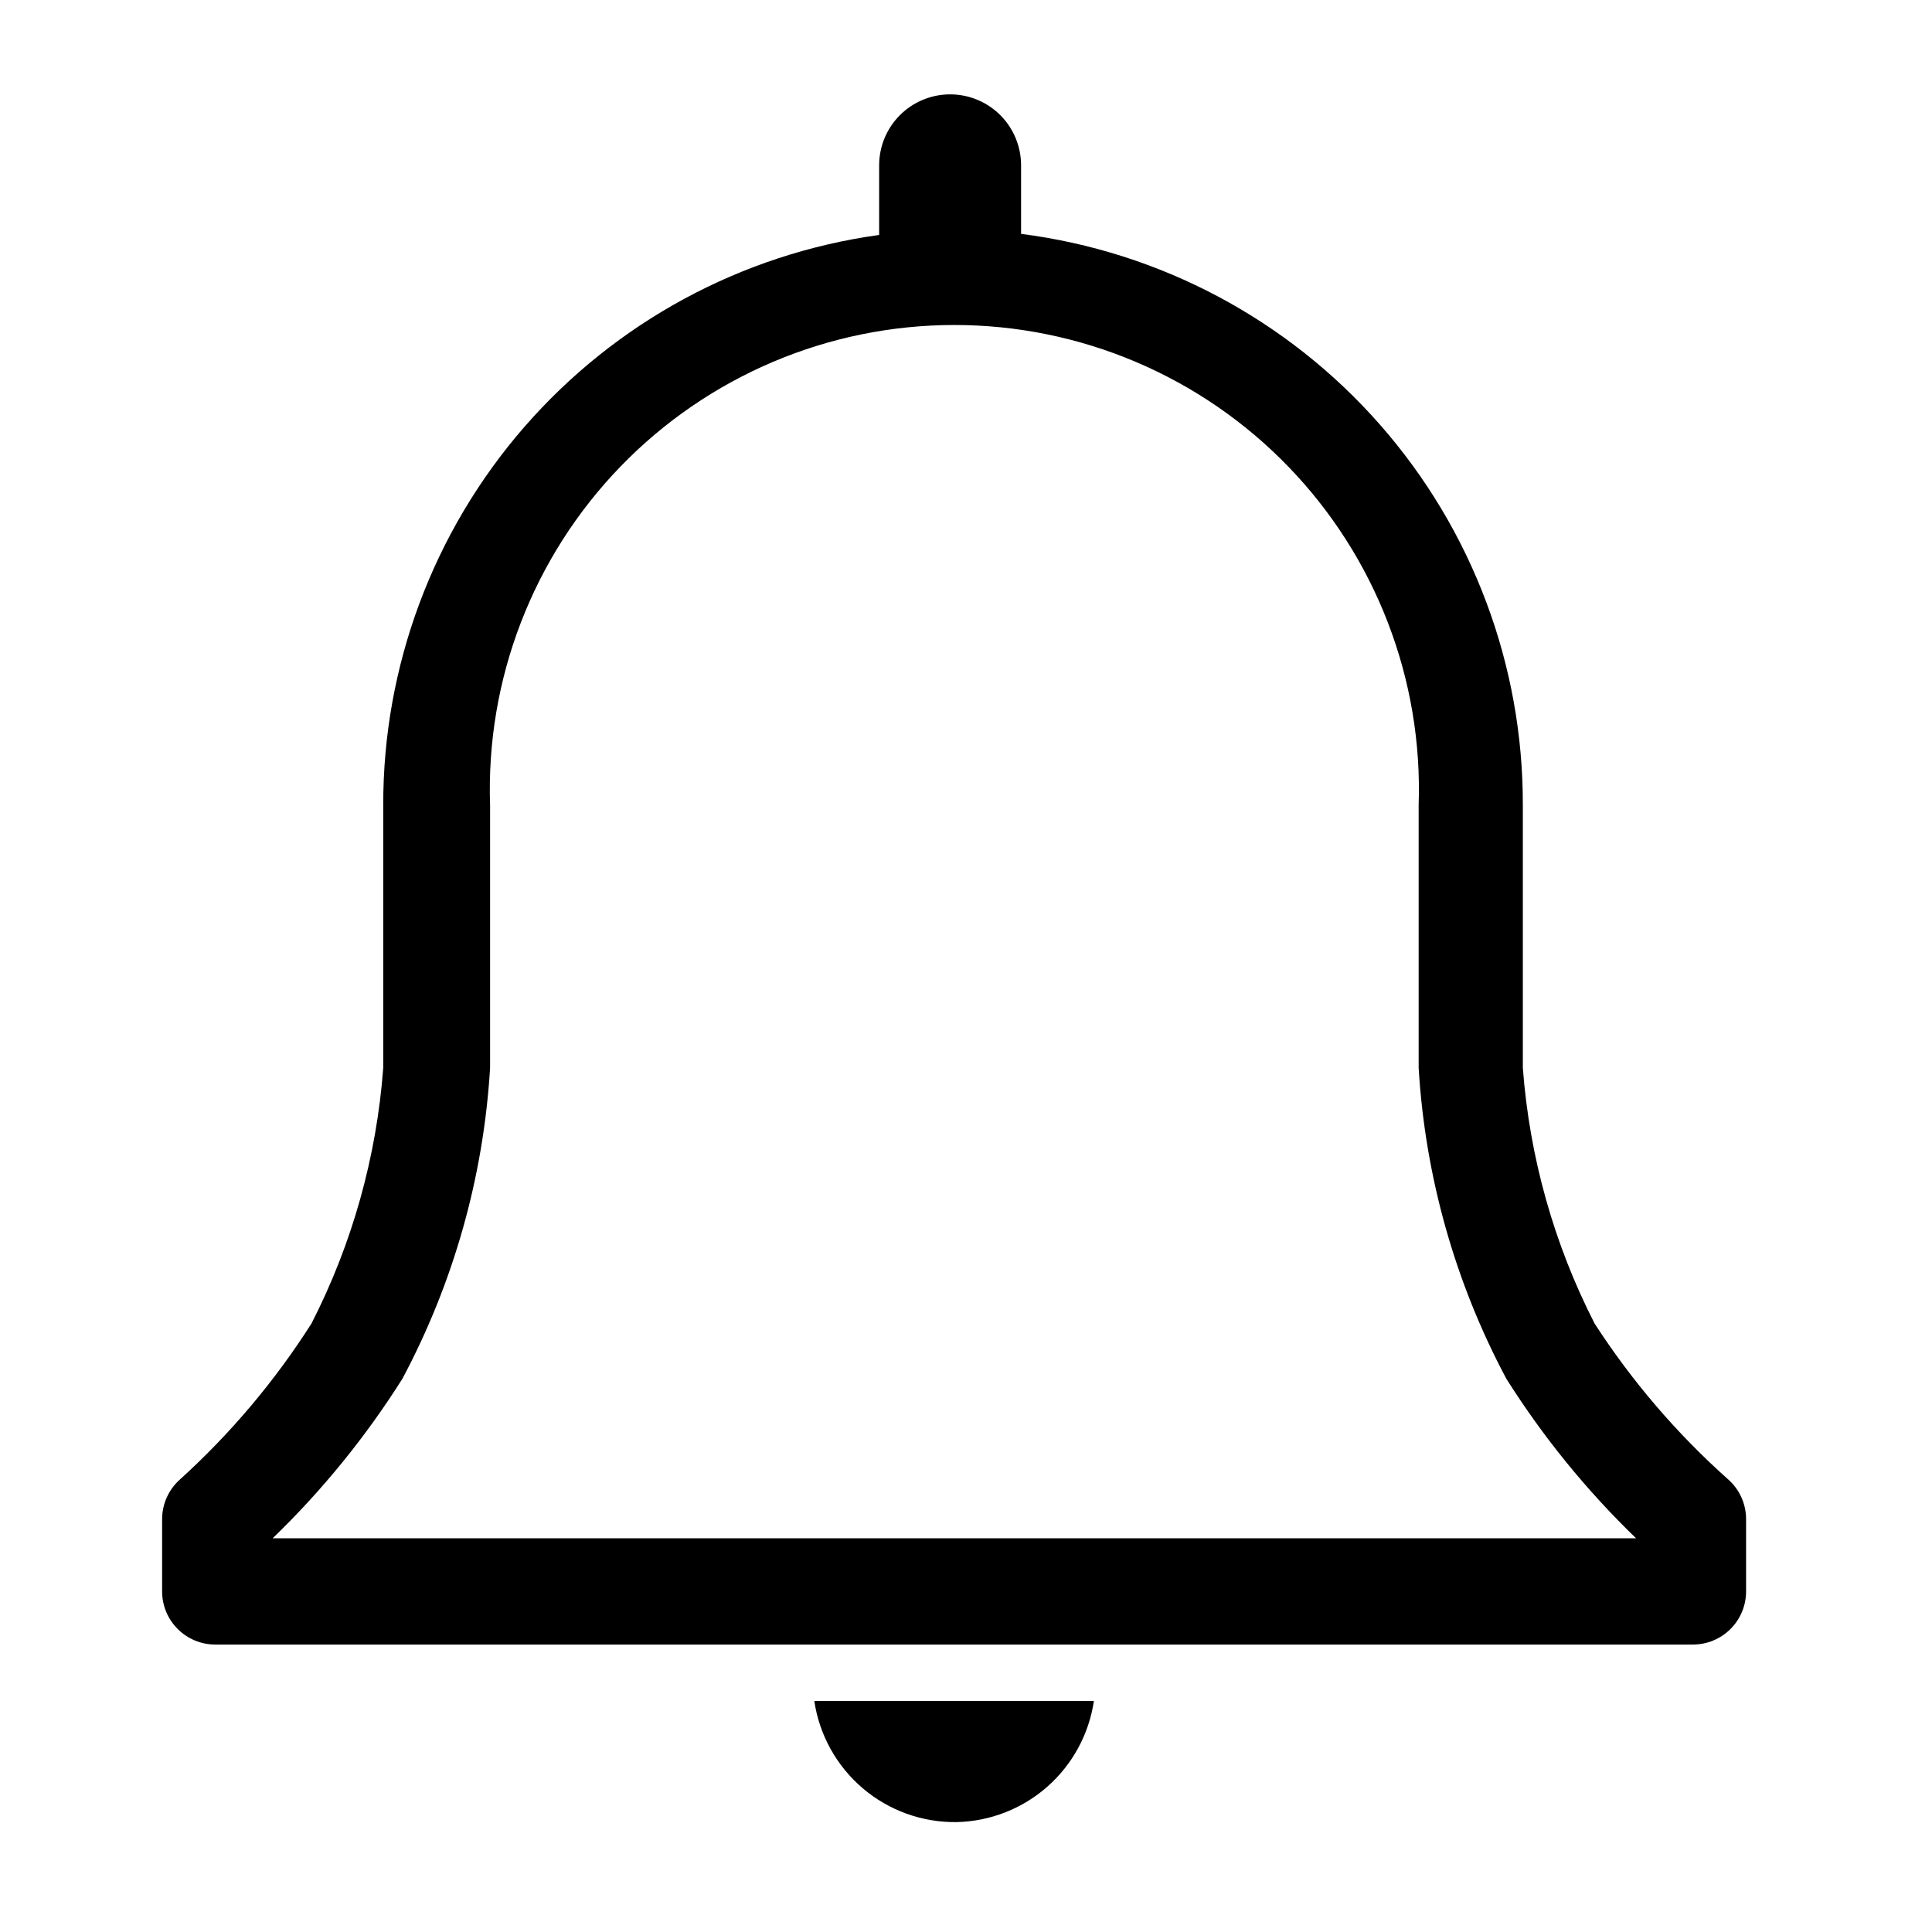 <svg width="69" height="69" viewBox="0 0 69 69" fill="none" xmlns="http://www.w3.org/2000/svg">
<path d="M61.715 52.831C59.884 51.199 58.282 49.328 56.95 47.269C55.496 44.426 54.625 41.322 54.387 38.138V28.76C54.4 23.759 52.586 18.925 49.286 15.168C45.986 11.41 41.428 8.986 36.467 8.353V5.904C36.467 5.232 36.2 4.587 35.725 4.112C35.249 3.637 34.605 3.37 33.933 3.37C33.261 3.37 32.616 3.637 32.141 4.112C31.665 4.587 31.398 5.232 31.398 5.904V8.391C26.482 9.07 21.979 11.508 18.722 15.253C15.466 18.998 13.677 23.797 13.687 28.76V38.138C13.449 41.322 12.578 44.426 11.124 47.269C9.816 49.323 8.239 51.194 6.435 52.831C6.233 53.008 6.071 53.227 5.959 53.473C5.848 53.718 5.79 53.985 5.79 54.254V56.836C5.79 57.34 5.99 57.822 6.346 58.178C6.702 58.534 7.185 58.734 7.688 58.734H60.462C60.965 58.734 61.448 58.534 61.804 58.178C62.16 57.822 62.36 57.34 62.36 56.836V54.254C62.36 53.985 62.302 53.718 62.191 53.473C62.08 53.227 61.917 53.008 61.715 52.831ZM9.738 54.938C11.505 53.232 13.06 51.319 14.37 49.243C16.201 45.81 17.27 42.022 17.503 38.138V28.76C17.427 26.535 17.8 24.318 18.6 22.24C19.399 20.163 20.609 18.267 22.156 16.667C23.703 15.066 25.557 13.794 27.606 12.924C29.655 12.055 31.858 11.607 34.085 11.607C36.311 11.607 38.514 12.055 40.563 12.924C42.613 13.794 44.466 15.066 46.013 16.667C47.56 18.267 48.77 20.163 49.569 22.24C50.369 24.318 50.742 26.535 50.666 28.76V38.138C50.899 42.022 51.968 45.81 53.799 49.243C55.109 51.319 56.664 53.232 58.431 54.938H9.738Z" fill="black"/>
<path d="M34.17 65.075C35.366 65.047 36.513 64.598 37.41 63.806C38.306 63.014 38.893 61.93 39.068 60.747H29.082C29.262 61.962 29.877 63.071 30.812 63.867C31.748 64.663 32.941 65.093 34.17 65.075Z" fill="black"/>
</svg>
